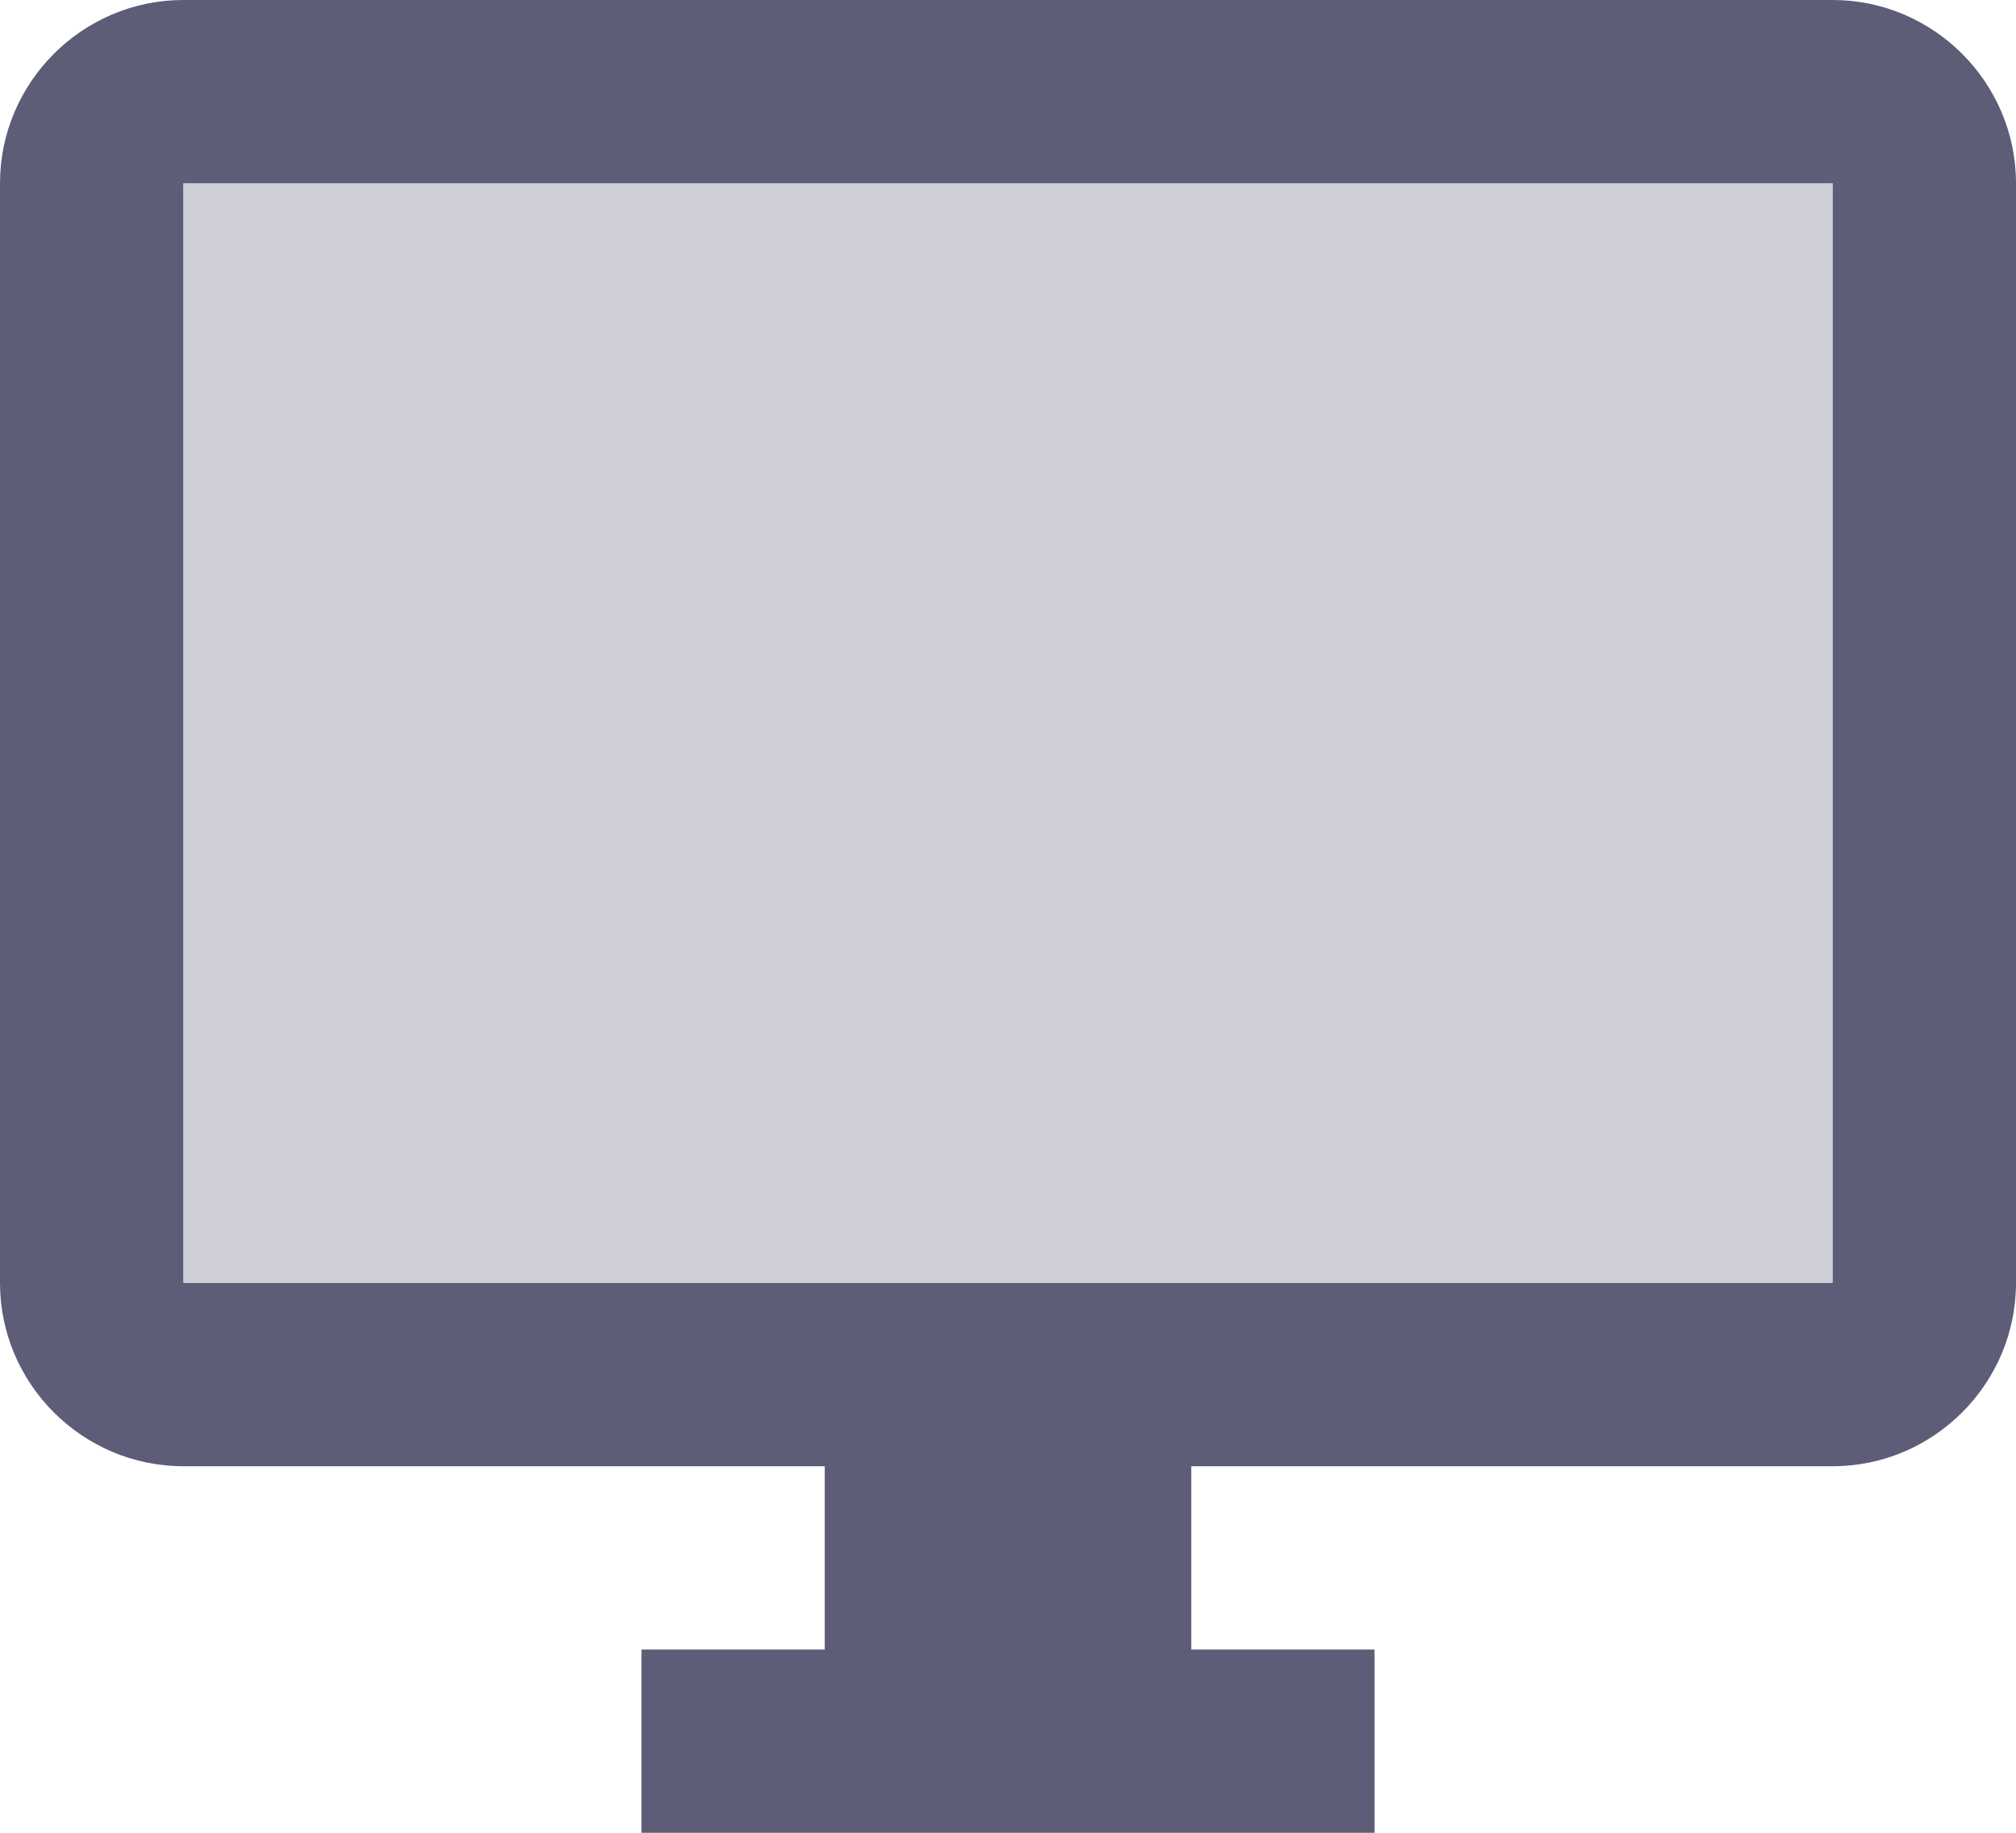 <?xml version="1.0" encoding="UTF-8"?>
<svg width="22px" height="20px" viewBox="0 0 22 20" version="1.1" xmlns="http://www.w3.org/2000/svg" xmlns:xlink="http://www.w3.org/1999/xlink">
    <!-- Generator: Sketch 52.5 (67469) - http://www.bohemiancoding.com/sketch -->
    <title>twotone-desktop_windows-24px (1)</title>
    <desc>Created with Sketch.</desc>
    <g id="Symbols" stroke="none" stroke-width="1" fill="none" fill-rule="evenodd">
        <g id="Artboard" transform="translate(-1775, -735)">
            <g id="twotone-desktop_windows-24px-(1)" transform="translate(1774, 733)">
                <polygon id="Path" points="0 0 24 0 24 24 0 24"></polygon>
                <polygon id="Path" fill="#5D5D78" opacity="0.3" points="3 4 21 4 21 16 3 16"></polygon>
                <path d="M21,2 L3,2 C1.9,2 1,2.9 1,4 L1,16 C1,17.1 1.9,18 3,18 L10,18 L10,20 L8,20 L8,22 L16,22 L16,20 L14,20 L14,18 L21,18 C22.1,18 23,17.1 23,16 L23,4 C23,2.9 22.1,2 21,2 Z M21,16 L3,16 L3,4 L21,4 L21,16 Z" id="Shape" fill="#5D5D78" fill-rule="nonzero"></path>
            </g>
        </g>
    </g>
</svg>
